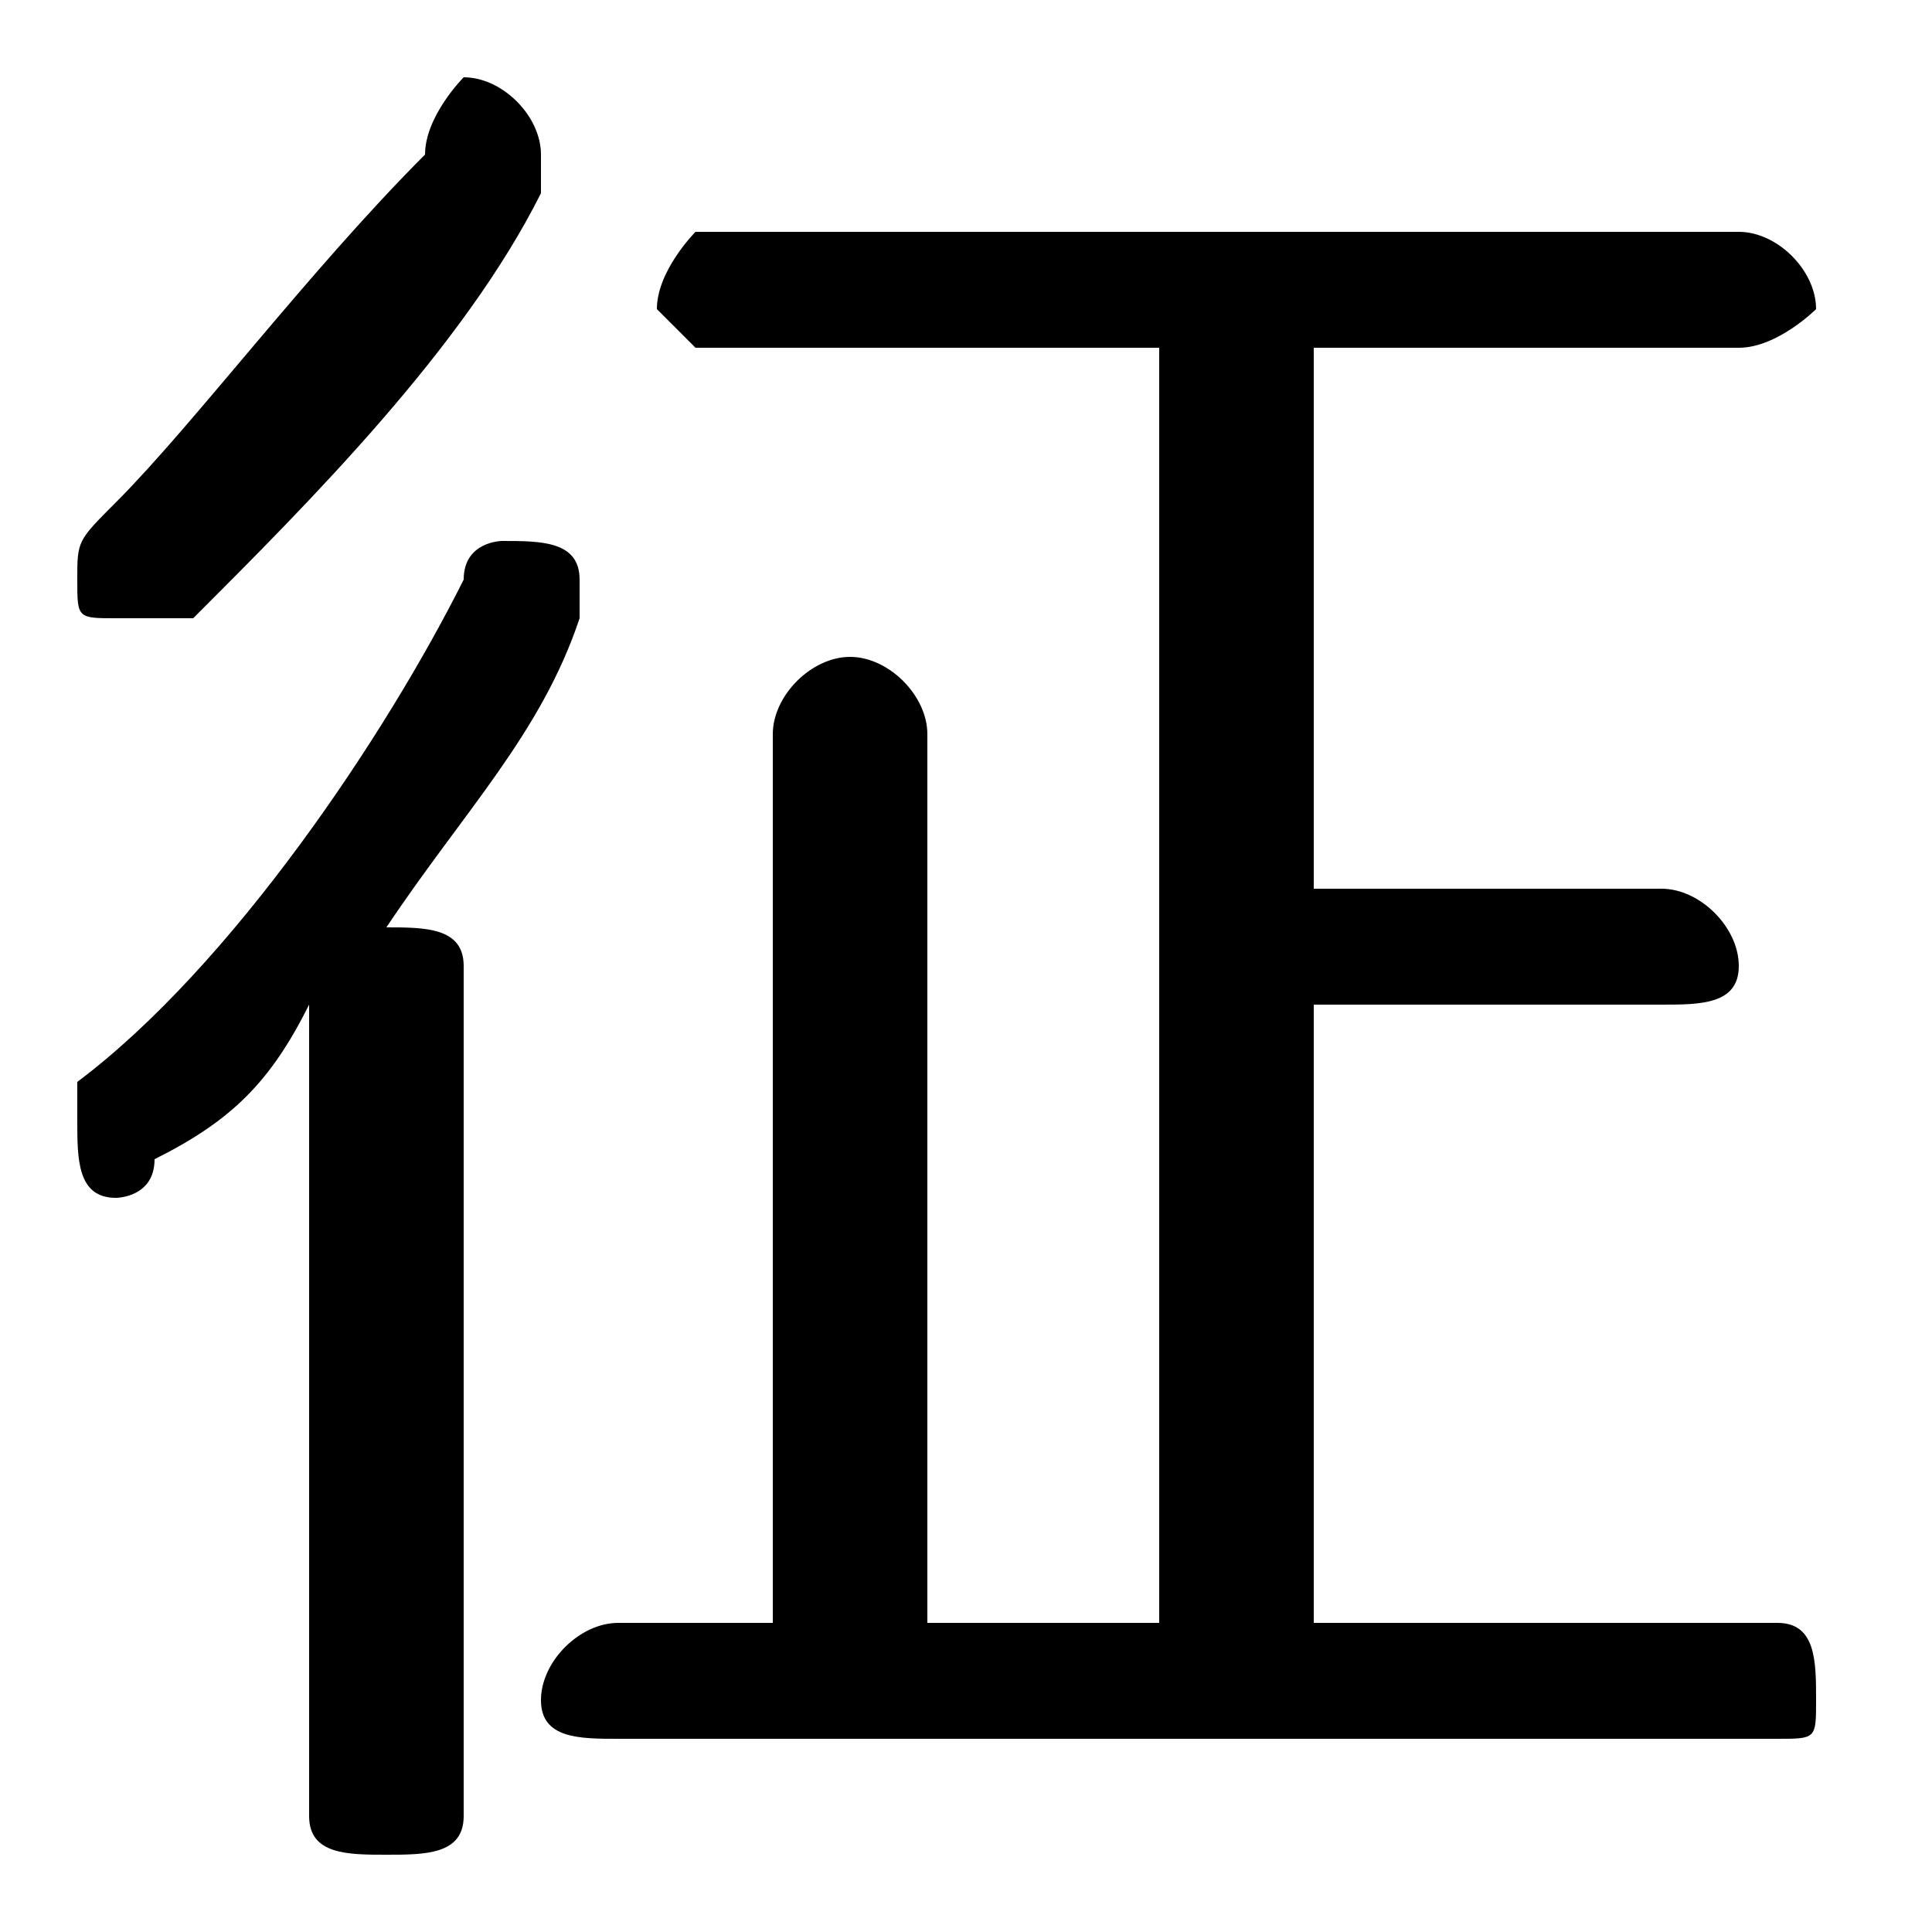 <svg xmlns="http://www.w3.org/2000/svg" viewBox="0 -44.0 50.0 50.0">
    <rect x="0" y="-44.0" width="50.0" height="50.0" fill="#808080" stroke="none"/>
    <g transform="scale(1, -1)">
        <!-- ボディの枠 -->
        <rect x="0" y="-6.0" width="50.0" height="50.0"
            stroke="white" fill="white"/>
        <!-- グリフ座標系の原点 -->
        <circle cx="0" cy="0" r="5" fill="white"/>
        <!-- グリフのアウトライン -->
        <g style="fill:black;stroke:#000000;stroke-width:0;stroke-linecap:round;stroke-linejoin:round;">
        <path d="M 8.0 -3.0 C 8.0 -4.0 9.0 -4.0 10.0 -4.0 C 11.0 -4.0 12.0 -4.0 12.0 -3.0 L 12.0 19.0 C 12.0 20.0 11.0 20.0 10.0 20.0 C 12.0 23.0 14.0 25.0 15.0 28.0 C 15.0 28.0 15.0 28.0 15.0 29.0 C 15.0 30.0 14.0 30.0 13.0 30.0 C 13.0 30.0 12.0 30.0 12.0 29.0 C 10.0 25.0 6.0 19.0 2.0 16.0 C 2.0 16.0 2.0 15.0 2.0 15.0 C 2.0 14.0 2.0 13.0 3.0 13.0 C 3.0 13.0 4.0 13.0 4.0 14.0 C 6.0 15.0 7.0 16.0 8.0 18.0 Z M 34.0 2.0 L 34.0 18.0 L 43.0 18.0 C 44.0 18.0 45.0 18.0 45.0 19.0 C 45.0 20.0 44.0 21.0 43.0 21.0 L 34.0 21.0 L 34.0 35.0 L 45.0 35.0 C 46.0 35.0 47.0 36.0 47.0 36.0 C 47.0 37.0 46.0 38.0 45.0 38.0 L 18.0 38.0 C 18.0 38.0 17.0 37.0 17.0 36.0 C 17.0 36.0 18.0 35.0 18.0 35.0 L 30.0 35.0 L 30.0 2.0 L 24.0 2.0 L 24.0 25.0 C 24.0 26.0 23.0 27.0 22.0 27.0 C 21.0 27.0 20.0 26.0 20.0 25.0 L 20.0 2.0 L 16.0 2.0 C 15.0 2.0 14.0 1.0 14.0 0.0 C 14.0 -1.0 15.0 -1.0 16.0 -1.0 L 46.0 -1.0 C 47.0 -1.0 47.0 -1.0 47.0 0.0 C 47.0 1.0 47.0 2.0 46.0 2.0 Z M 11.0 40.0 C 8.0 37.0 5.0 33.0 3.0 31.0 C 2.0 30.0 2.0 30.0 2.0 29.0 C 2.0 28.0 2.0 28.0 3.0 28.0 C 4.0 28.0 4.0 28.0 5.0 28.0 C 8.0 31.0 12.0 35.0 14.0 39.0 C 14.0 39.0 14.0 39.0 14.0 40.0 C 14.0 41.0 13.0 42.0 12.0 42.0 C 12.0 42.0 11.0 41.0 11.0 40.0 Z"/>
    </g>
    </g>
</svg>
